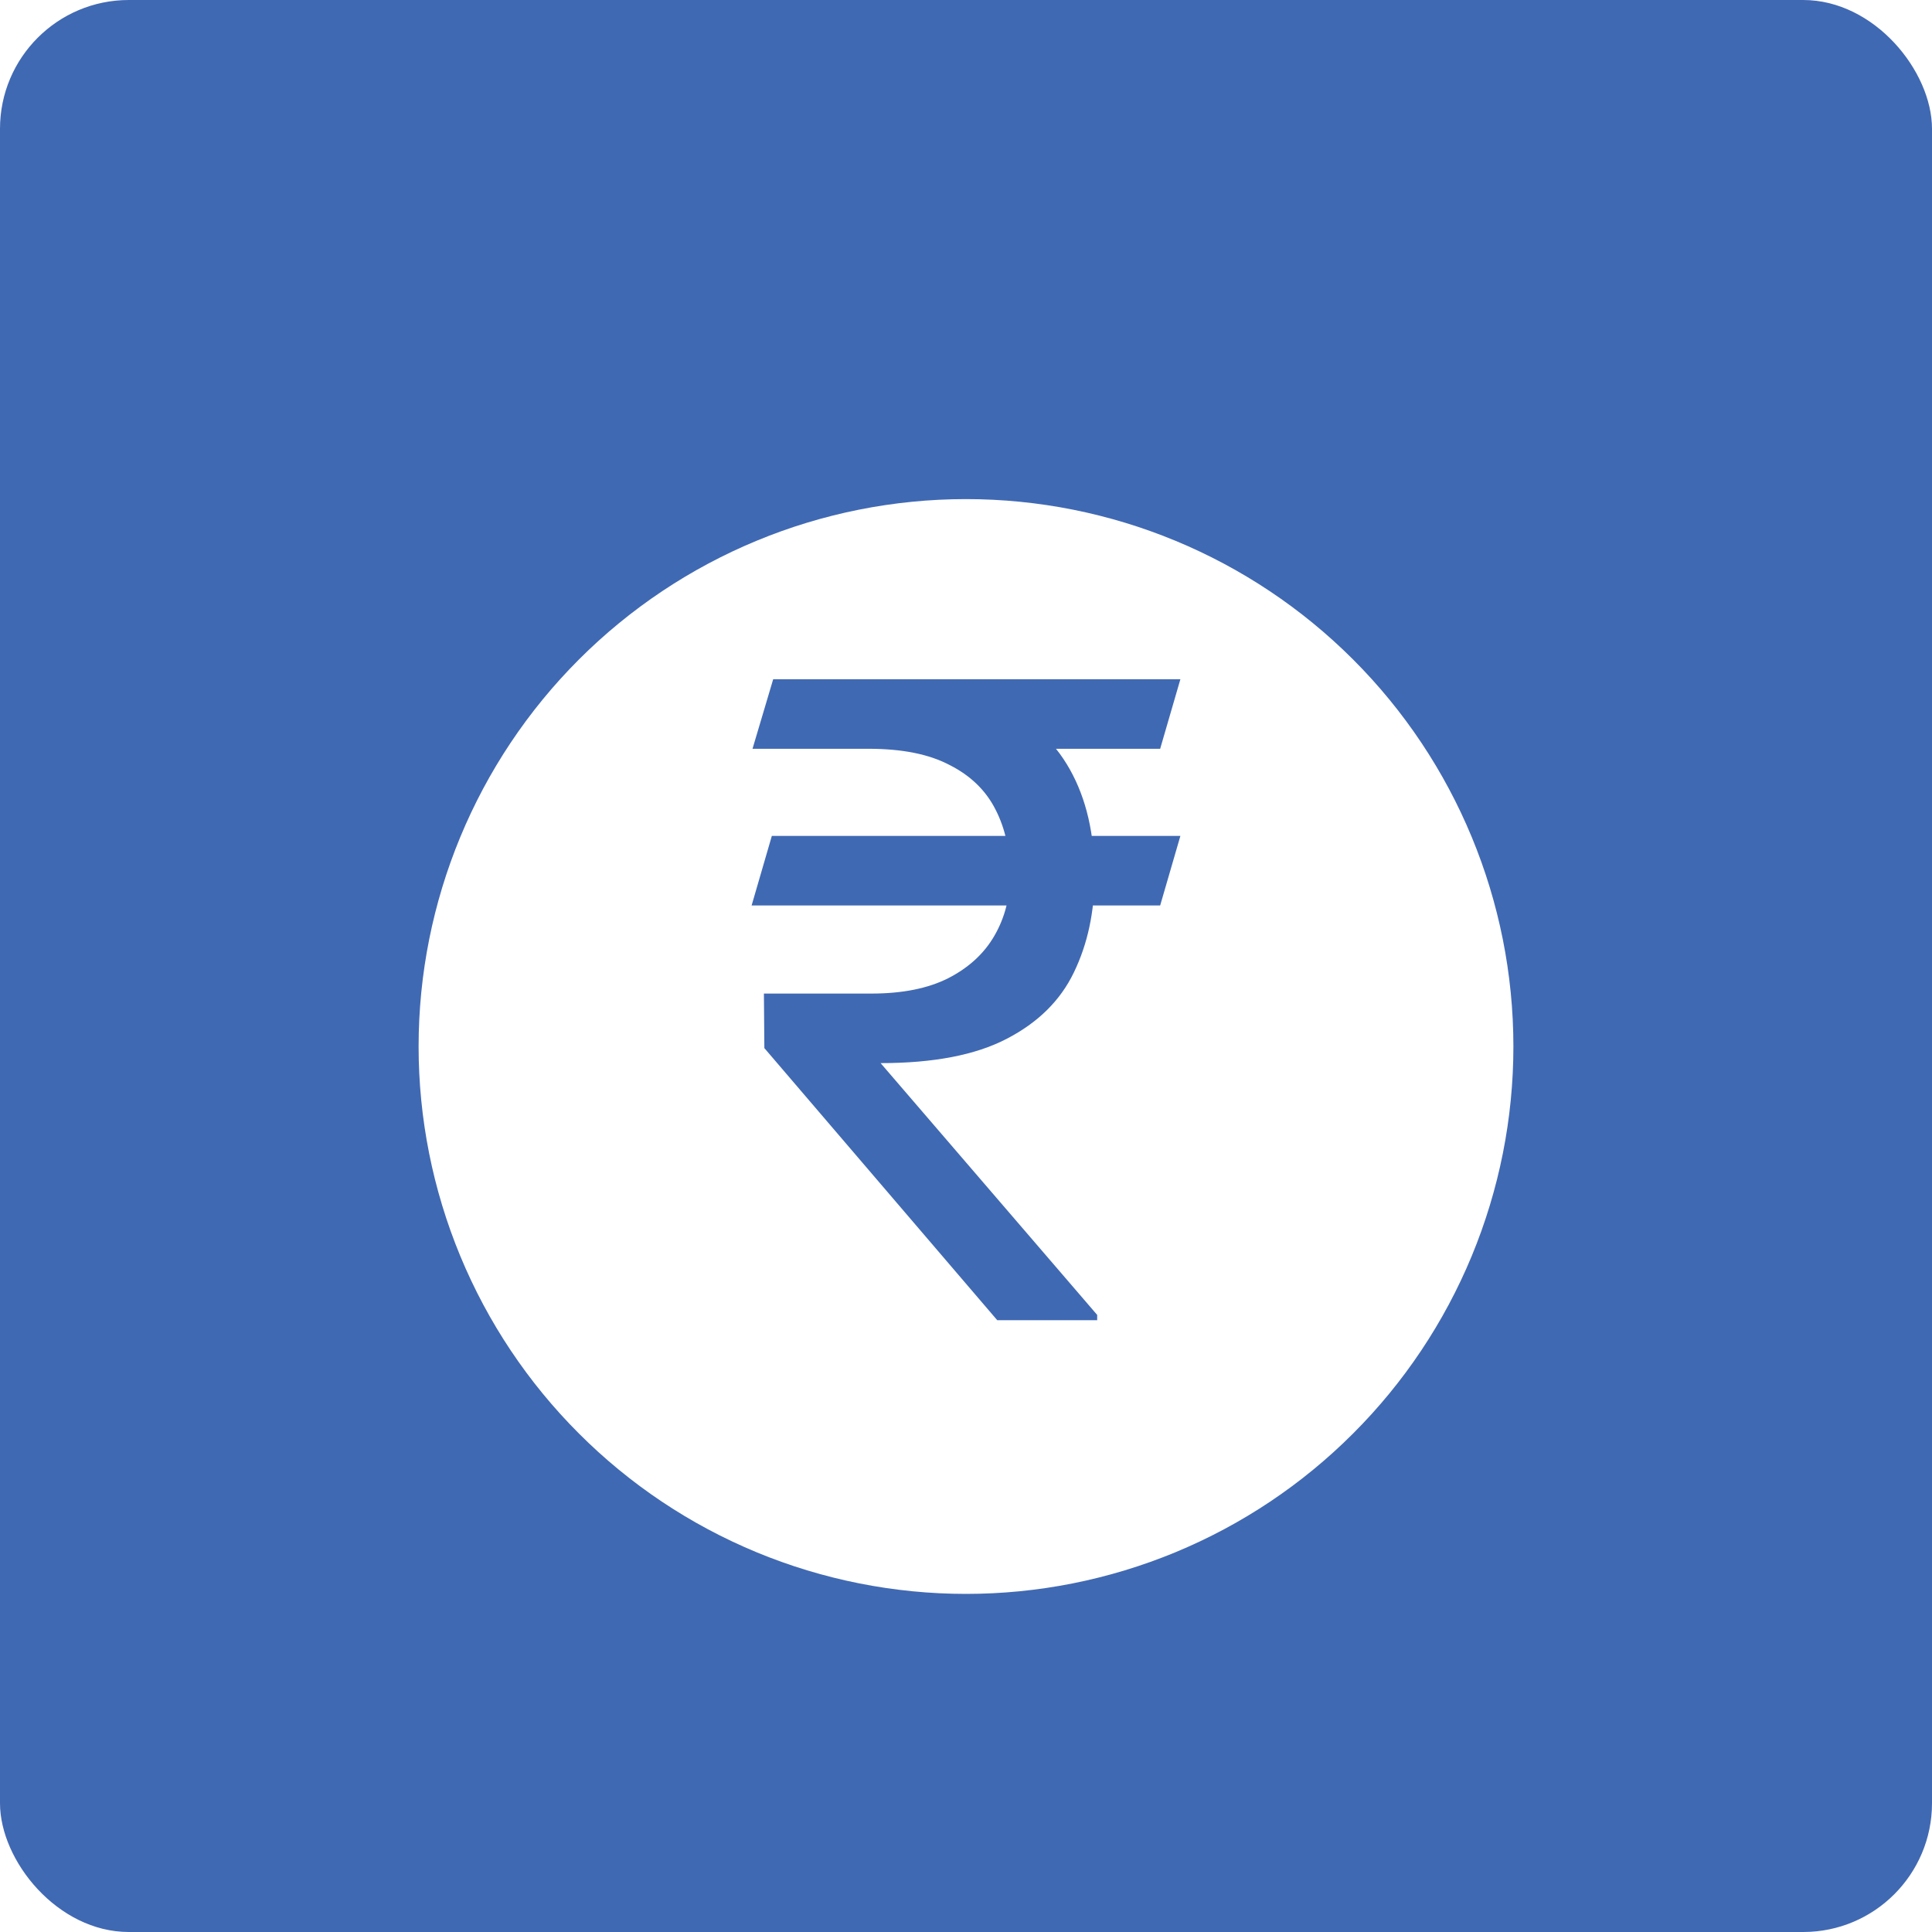 <svg width="30" height="30" viewBox="0 0 30 30" fill="none" xmlns="http://www.w3.org/2000/svg">
<g id="Group 39914">
<rect id="Surface" width="30" height="30" rx="2" fill="#4069B3"/>
<g id="Vector" filter="url(#filter0_d_565_26897)">
<path d="M22.853 18.253C23.28 17.221 23.5 16.116 23.5 15C23.5 12.746 22.605 10.584 21.01 8.99C19.416 7.396 17.254 6.5 15 6.5C12.746 6.5 10.584 7.396 8.99 8.99C7.396 10.584 6.5 12.746 6.5 15C6.5 16.116 6.72 17.221 7.147 18.253C7.574 19.284 8.2 20.221 8.99 21.01C9.779 21.8 10.716 22.426 11.747 22.853C12.778 23.28 13.884 23.5 15 23.5C16.116 23.5 17.221 23.28 18.253 22.853C19.284 22.426 20.221 21.8 21.01 21.01C21.8 20.221 22.426 19.284 22.853 18.253Z" fill="white"/>
</g>
<g id="&#226;&#130;&#185;" filter="url(#filter1_i_565_26897)">
<path d="M18.329 12.48L18.015 13.56H11.671L11.985 12.48H18.329ZM15.485 20L11.869 15.775L11.862 14.928H13.53C14.013 14.928 14.412 14.848 14.727 14.688C15.046 14.524 15.285 14.303 15.444 14.025C15.604 13.747 15.684 13.435 15.684 13.089C15.684 12.701 15.608 12.362 15.458 12.07C15.308 11.774 15.071 11.544 14.747 11.38C14.428 11.211 14.009 11.127 13.489 11.127H11.685L12.006 10.047H13.489C14.282 10.047 14.936 10.168 15.451 10.409C15.971 10.646 16.358 10.992 16.613 11.448C16.869 11.904 16.996 12.455 16.996 13.102C16.996 13.659 16.889 14.158 16.675 14.6C16.465 15.037 16.116 15.381 15.629 15.632C15.146 15.883 14.494 16.008 13.674 16.008L17.037 19.918V20H15.485ZM18.329 10.047L18.015 11.127H12.901L13.216 10.047H18.329Z" fill="#4069B3"/>
</g>
</g>
<defs>
<filter id="filter0_d_565_26897" x="4.5" y="5.75" width="21" height="21" filterUnits="userSpaceOnUse" color-interpolation-filters="sRGB">
<feFlood flood-opacity="0" result="BackgroundImageFix"/>
<feColorMatrix in="SourceAlpha" type="matrix" values="0 0 0 0 0 0 0 0 0 0 0 0 0 0 0 0 0 0 127 0" result="hardAlpha"/>
<feOffset dy="1.25"/>
<feGaussianBlur stdDeviation="1"/>
<feComposite in2="hardAlpha" operator="out"/>
<feColorMatrix type="matrix" values="0 0 0 0 0 0 0 0 0 0 0 0 0 0 0 0 0 0 0.25 0"/>
<feBlend mode="normal" in2="BackgroundImageFix" result="effect1_dropShadow_565_26897"/>
<feBlend mode="normal" in="SourceGraphic" in2="effect1_dropShadow_565_26897" result="shape"/>
</filter>
<filter id="filter1_i_565_26897" x="11.671" y="10.047" width="6.658" height="10.453" filterUnits="userSpaceOnUse" color-interpolation-filters="sRGB">
<feFlood flood-opacity="0" result="BackgroundImageFix"/>
<feBlend mode="normal" in="SourceGraphic" in2="BackgroundImageFix" result="shape"/>
<feColorMatrix in="SourceAlpha" type="matrix" values="0 0 0 0 0 0 0 0 0 0 0 0 0 0 0 0 0 0 127 0" result="hardAlpha"/>
<feOffset dy="0.5"/>
<feGaussianBlur stdDeviation="0.75"/>
<feComposite in2="hardAlpha" operator="arithmetic" k2="-1" k3="1"/>
<feColorMatrix type="matrix" values="0 0 0 0 0.2 0 0 0 0 0.2 0 0 0 0 0.2 0 0 0 0.25 0"/>
<feBlend mode="normal" in2="shape" result="effect1_innerShadow_565_26897"/>
</filter>
</defs>
</svg>
